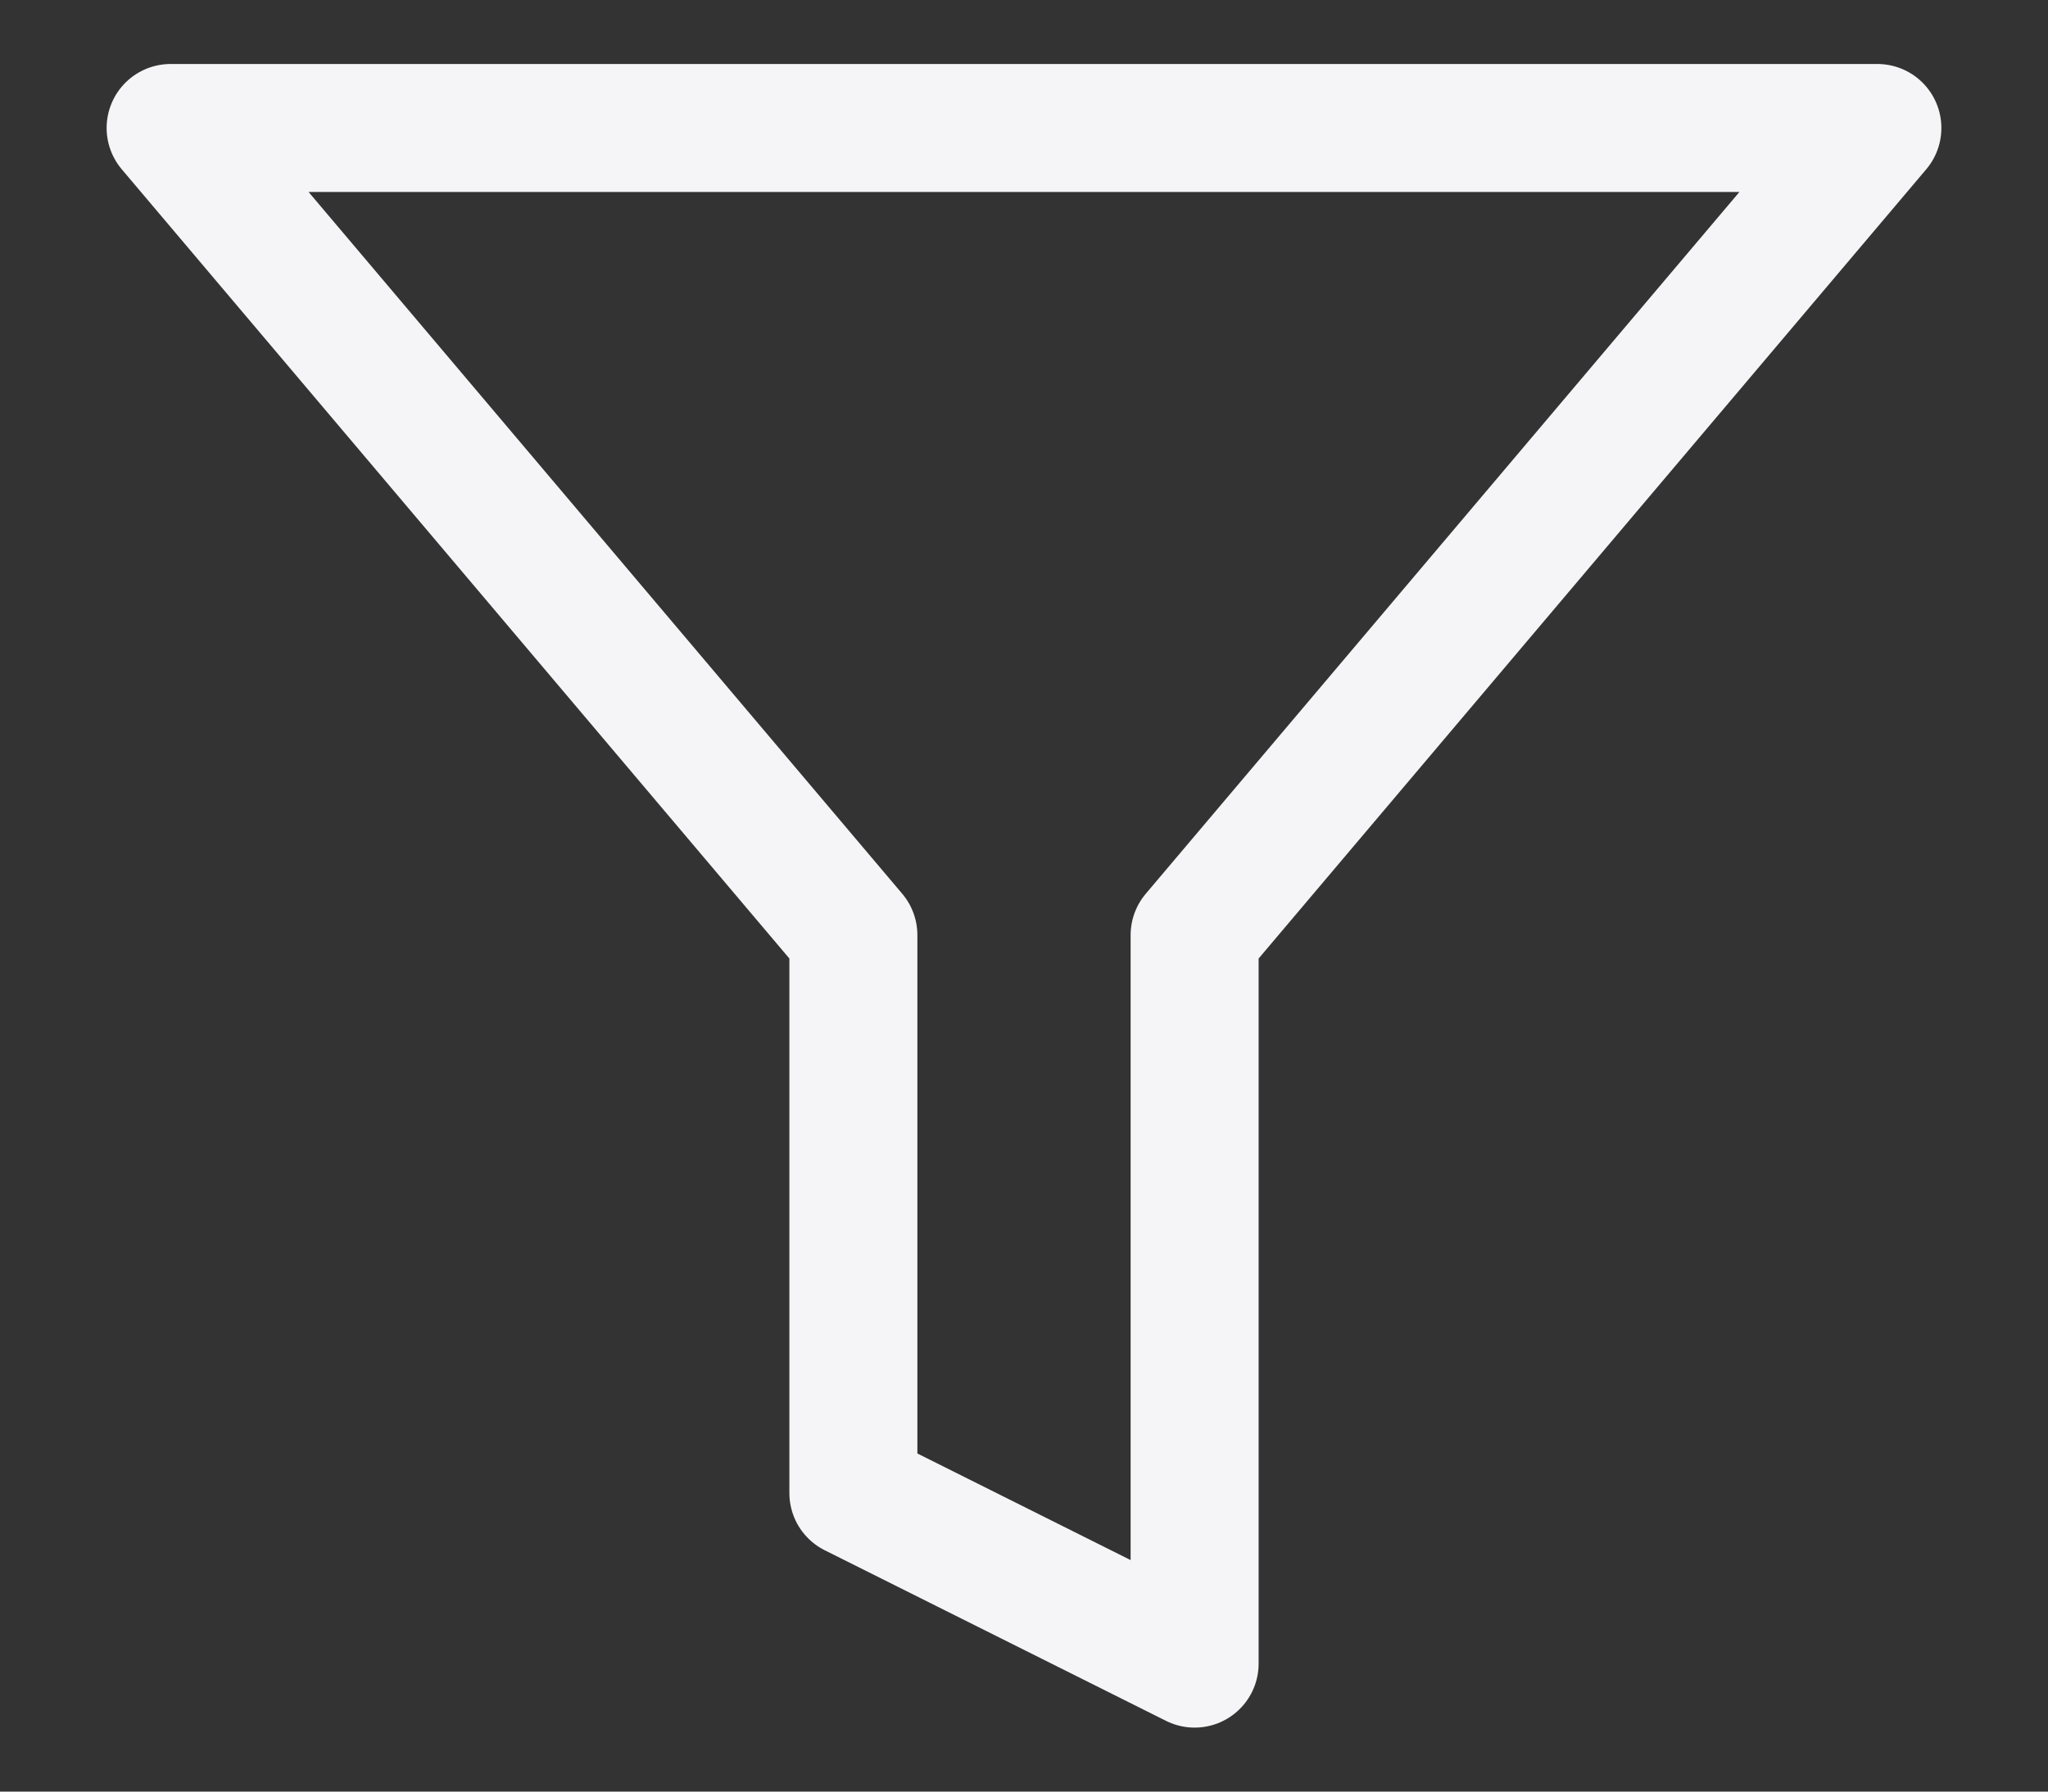 <svg width="16" height="14" viewBox="0 0 16 14" fill="none" xmlns="http://www.w3.org/2000/svg">
<rect x="0" y="0" width="16" height="14" fill="#333333" stroke="none"/>
<path d="M14.667 1H1.333L6.667 7.307V11.667L9.333 13V7.307L14.667 1Z" stroke="#F5F5F7" stroke-linecap="round" stroke-linejoin="round"/>
</svg>
